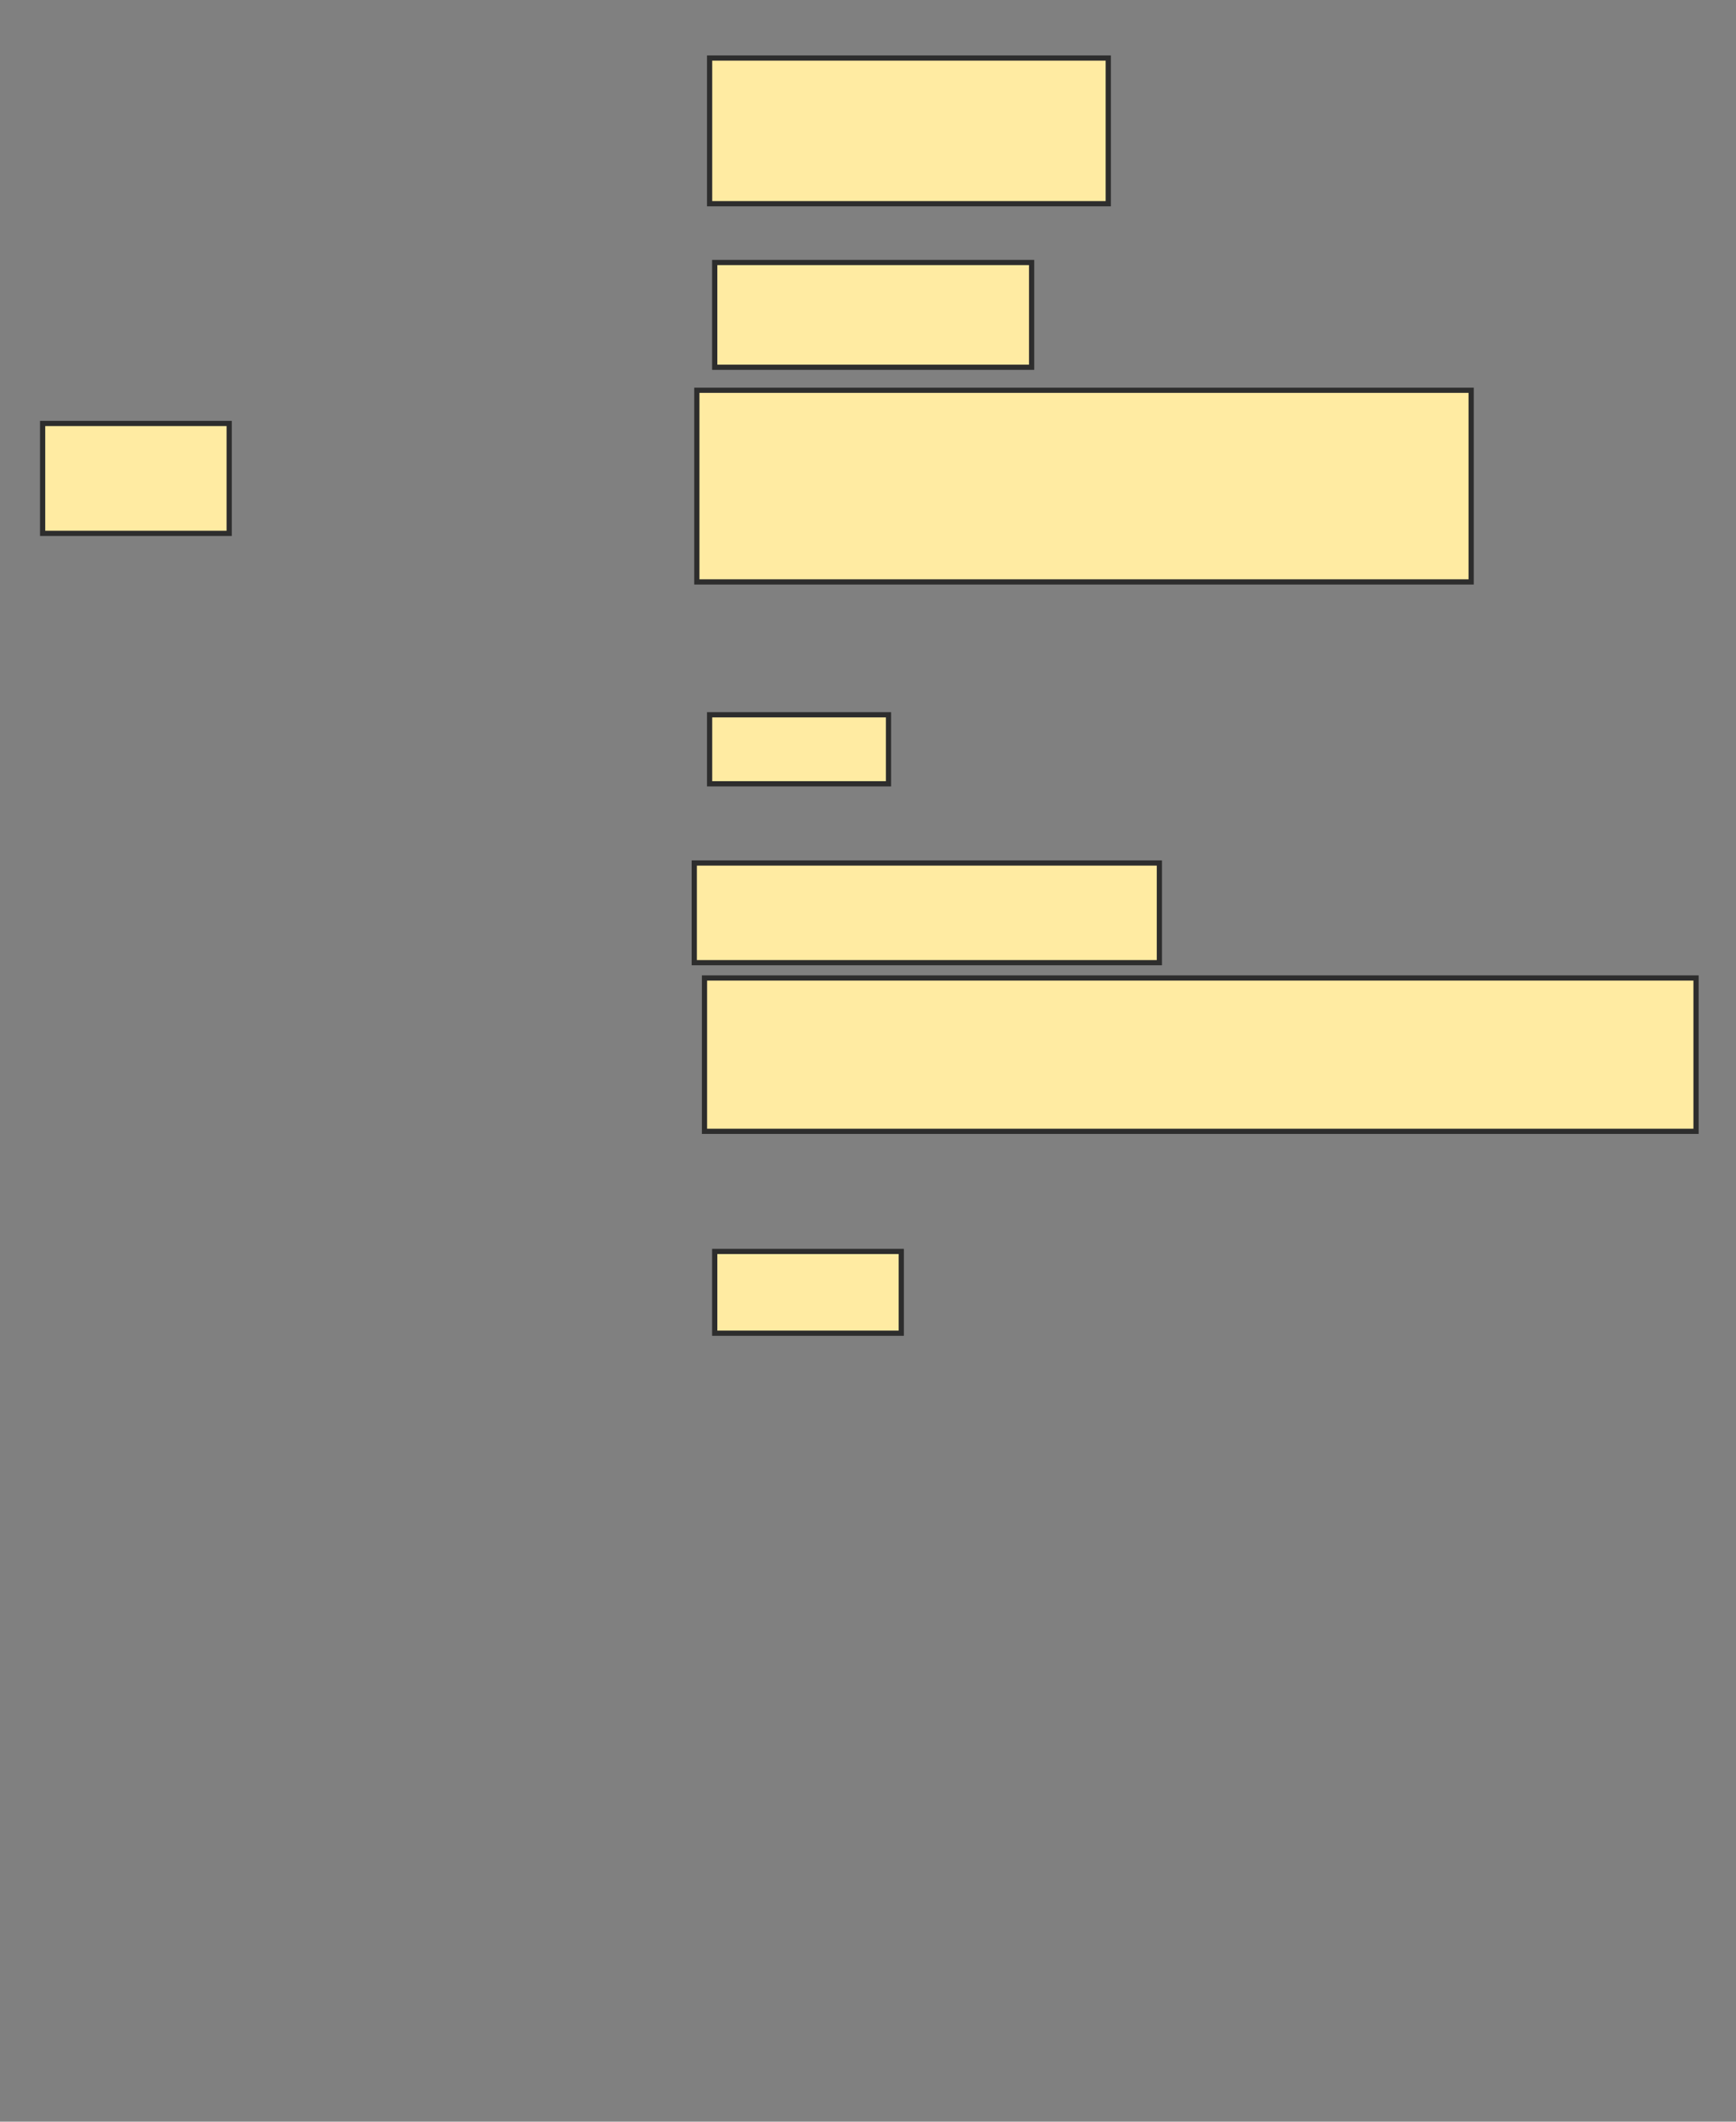 <svg xmlns="http://www.w3.org/2000/svg" width="333" height="407">
 <rect width="100%" height="100%" fill="#808080" stroke="none"/>
 <!-- Created with Image Occlusion Enhanced -->
 <g>
  <title>Labels</title>
 </g>
 <g>
  <title>Masks</title>
  
  <rect id="fab4b87c6b804c5eb28d9f52469ab6bf-ao-1" height="21.078" width="35.784" y="81.235" x="8.176" stroke="#2D2D2D" fill="#FFEBA2"/>
  <rect id="fab4b87c6b804c5eb28d9f52469ab6bf-ao-2" height="27.941" width="76.471" y="11.137" x="136.118" stroke="#2D2D2D" fill="#FFEBA2"/>
  <rect id="fab4b87c6b804c5eb28d9f52469ab6bf-ao-3" height="20.098" width="60.784" y="50.353" x="137.098" stroke="#2D2D2D" fill="#FFEBA2"/>
  <rect id="fab4b87c6b804c5eb28d9f52469ab6bf-ao-4" height="36.765" width="148.529" y="74.863" x="133.667" stroke="#2D2D2D" fill="#FFEBA2"/>
  <rect id="fab4b87c6b804c5eb28d9f52469ab6bf-ao-5" height="13.235" width="34.314" y="137.118" x="136.118" stroke="#2D2D2D" fill="#FFEBA2"/>
  <rect id="fab4b87c6b804c5eb28d9f52469ab6bf-ao-6" height="19.118" width="89.216" y="165.549" x="133.176" stroke="#2D2D2D" fill="#FFEBA2"/>
  <rect id="fab4b87c6b804c5eb28d9f52469ab6bf-ao-7" height="29.412" width="190.196" y="187.608" x="135.137" stroke="#2D2D2D" fill="#FFEBA2"/>
  <rect id="fab4b87c6b804c5eb28d9f52469ab6bf-ao-8" height="15.686" width="35.784" y="240.059" x="137.098" stroke="#2D2D2D" fill="#FFEBA2"/>
 </g>
</svg>